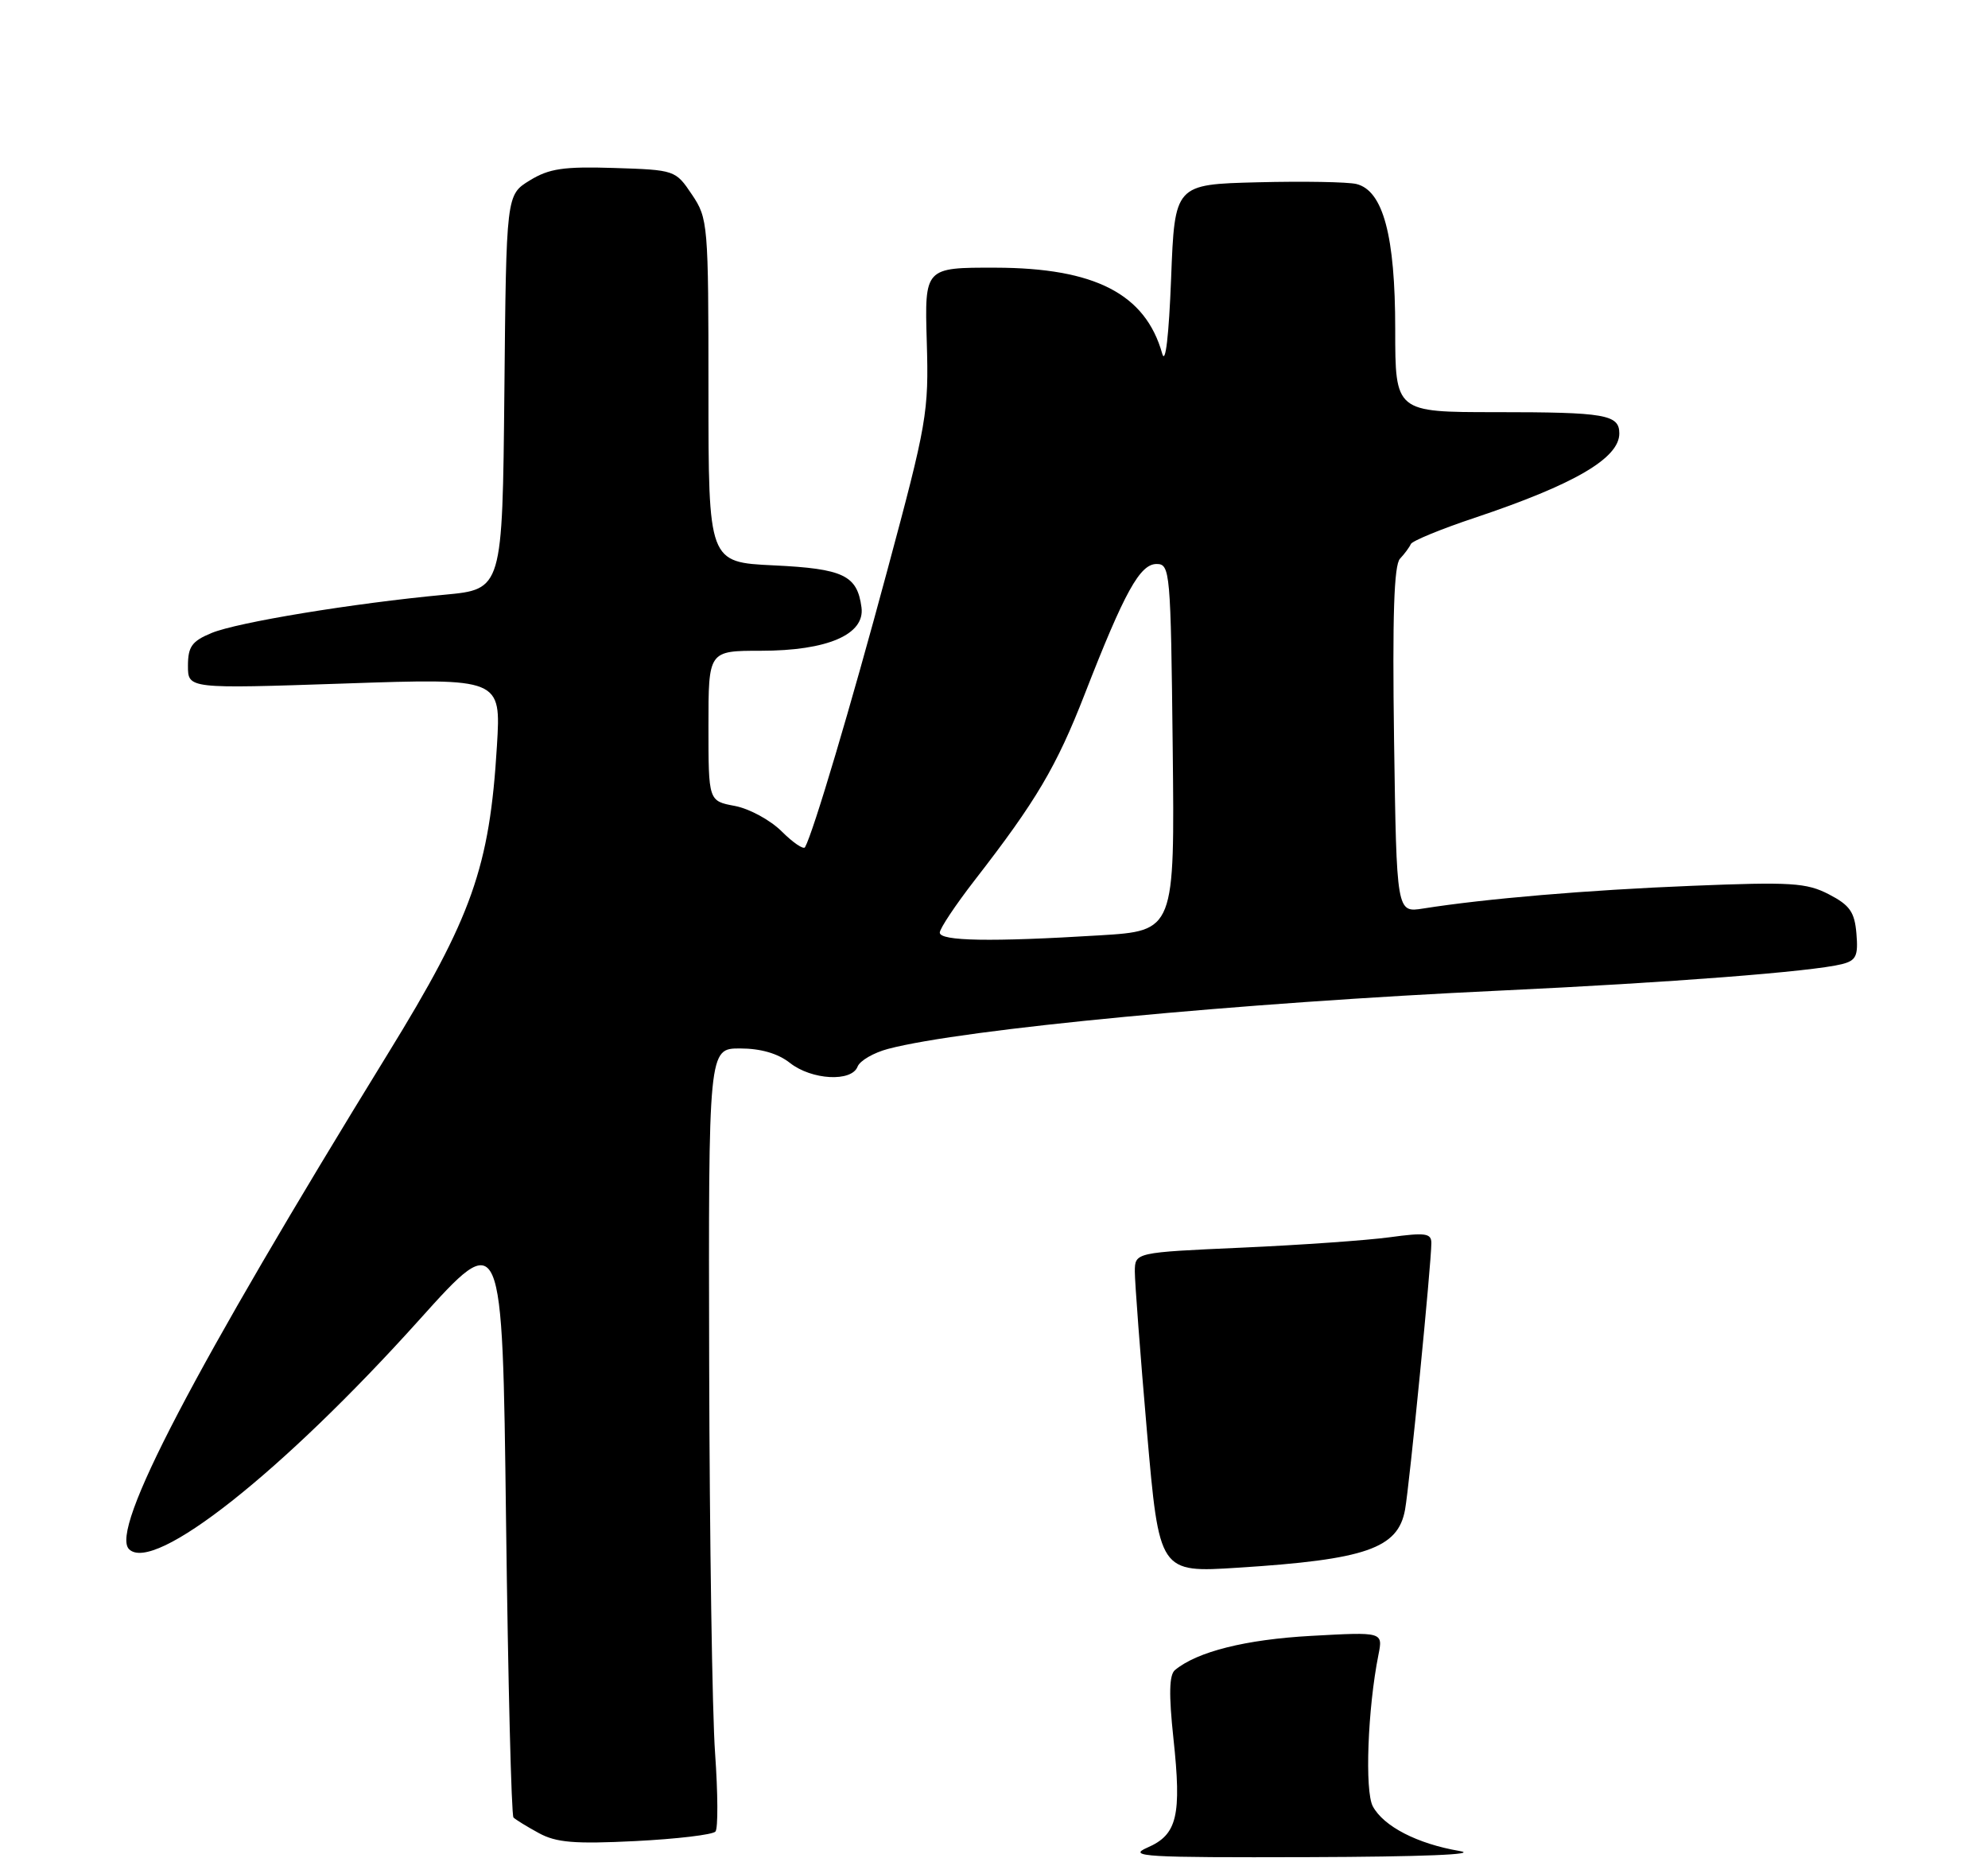 <?xml version="1.0" encoding="UTF-8" standalone="no"?>
<!DOCTYPE svg PUBLIC "-//W3C//DTD SVG 1.1//EN" "http://www.w3.org/Graphics/SVG/1.1/DTD/svg11.dtd" >
<svg xmlns="http://www.w3.org/2000/svg" xmlns:xlink="http://www.w3.org/1999/xlink" version="1.1" viewBox="0 0 275 257">
 <g >
 <path fill="currentColor"
d=" M 98.97 253.30 C 99.34 252.86 99.31 248.00 98.92 242.50 C 98.52 237.00 98.16 212.81 98.10 188.75 C 98.00 145.00 98.00 145.00 102.37 145.00 C 105.22 145.00 107.61 145.69 109.27 147.00 C 112.28 149.37 117.81 149.67 118.63 147.51 C 118.95 146.69 120.85 145.59 122.85 145.06 C 133.24 142.32 171.49 138.68 207.50 137.00 C 230.96 135.90 250.64 134.38 254.79 133.34 C 256.76 132.84 257.06 132.21 256.80 129.13 C 256.55 126.13 255.89 125.19 253.00 123.69 C 249.89 122.08 247.77 121.95 234.00 122.51 C 219.54 123.09 205.43 124.29 196.85 125.65 C 193.19 126.23 193.19 126.23 192.84 102.36 C 192.60 85.20 192.83 78.15 193.66 77.27 C 194.30 76.59 194.97 75.68 195.16 75.24 C 195.35 74.81 199.32 73.17 204.00 71.61 C 217.78 67.00 224.00 63.37 224.00 59.95 C 224.00 57.33 222.07 57.00 206.92 57.00 C 193.00 57.00 193.00 57.00 193.00 45.52 C 193.00 32.61 191.33 26.37 187.64 25.45 C 186.46 25.16 180.32 25.05 174.00 25.21 C 162.50 25.50 162.50 25.50 162.00 38.50 C 161.69 46.46 161.22 50.50 160.77 48.91 C 158.45 40.65 151.46 37.05 137.70 37.02 C 127.90 37.00 127.90 37.00 128.20 47.25 C 128.49 57.05 128.24 58.45 122.71 79.00 C 117.65 97.83 112.50 115.12 111.36 117.17 C 111.15 117.53 109.71 116.55 108.14 114.99 C 106.58 113.43 103.66 111.84 101.65 111.46 C 98.00 110.78 98.00 110.78 98.00 100.39 C 98.00 90.00 98.00 90.00 105.25 90.00 C 114.45 90.00 119.67 87.75 119.17 84.00 C 118.58 79.56 116.68 78.65 107.02 78.19 C 98.00 77.76 98.00 77.76 98.00 54.03 C 98.00 30.96 97.94 30.20 95.71 26.90 C 93.45 23.53 93.36 23.50 84.96 23.23 C 77.95 23.01 75.95 23.31 73.27 24.96 C 70.03 26.95 70.03 26.95 69.77 54.23 C 69.50 81.50 69.50 81.50 61.50 82.25 C 48.85 83.43 32.80 86.07 29.25 87.55 C 26.55 88.67 26.00 89.43 26.00 92.08 C 26.00 95.26 26.00 95.26 47.65 94.53 C 69.31 93.79 69.31 93.79 68.74 103.15 C 67.73 119.94 65.30 126.82 53.65 145.74 C 26.68 189.58 15.18 211.58 17.85 214.25 C 21.26 217.66 39.05 203.60 58.00 182.53 C 69.50 169.74 69.50 169.74 70.00 210.29 C 70.28 232.59 70.74 251.07 71.03 251.36 C 71.32 251.65 72.89 252.62 74.53 253.51 C 76.94 254.83 79.47 255.04 87.90 254.62 C 93.62 254.33 98.60 253.74 98.97 253.30 Z  M 158.72 255.52 C 162.85 253.73 163.47 251.12 162.32 240.42 C 161.67 234.34 161.73 231.64 162.53 230.97 C 165.61 228.42 172.30 226.74 181.38 226.24 C 191.31 225.69 191.31 225.69 190.68 228.86 C 189.19 236.30 188.77 247.70 189.90 249.81 C 191.39 252.59 196.07 255.00 201.90 255.99 C 204.73 256.47 196.68 256.79 181.00 256.84 C 158.34 256.91 155.86 256.77 158.72 255.52 Z  M 158.66 198.00 C 157.73 187.28 156.98 177.31 156.98 175.85 C 157.00 173.21 157.00 173.21 171.75 172.55 C 179.86 172.19 189.09 171.54 192.25 171.11 C 197.17 170.44 198.00 170.55 198.00 171.91 C 197.99 174.80 194.97 205.43 194.36 208.79 C 193.39 214.15 188.95 215.69 171.27 216.81 C 160.36 217.51 160.36 217.51 158.66 198.00 Z  M 130.00 128.98 C 130.00 128.42 132.18 125.15 134.83 121.73 C 143.33 110.78 146.14 106.04 150.06 95.97 C 155.56 81.85 157.69 78.00 159.99 78.00 C 161.86 78.00 161.95 78.99 162.22 103.36 C 162.50 128.73 162.50 128.73 152.09 129.36 C 137.11 130.28 130.00 130.16 130.00 128.98 Z "/>
</g>
</svg>
